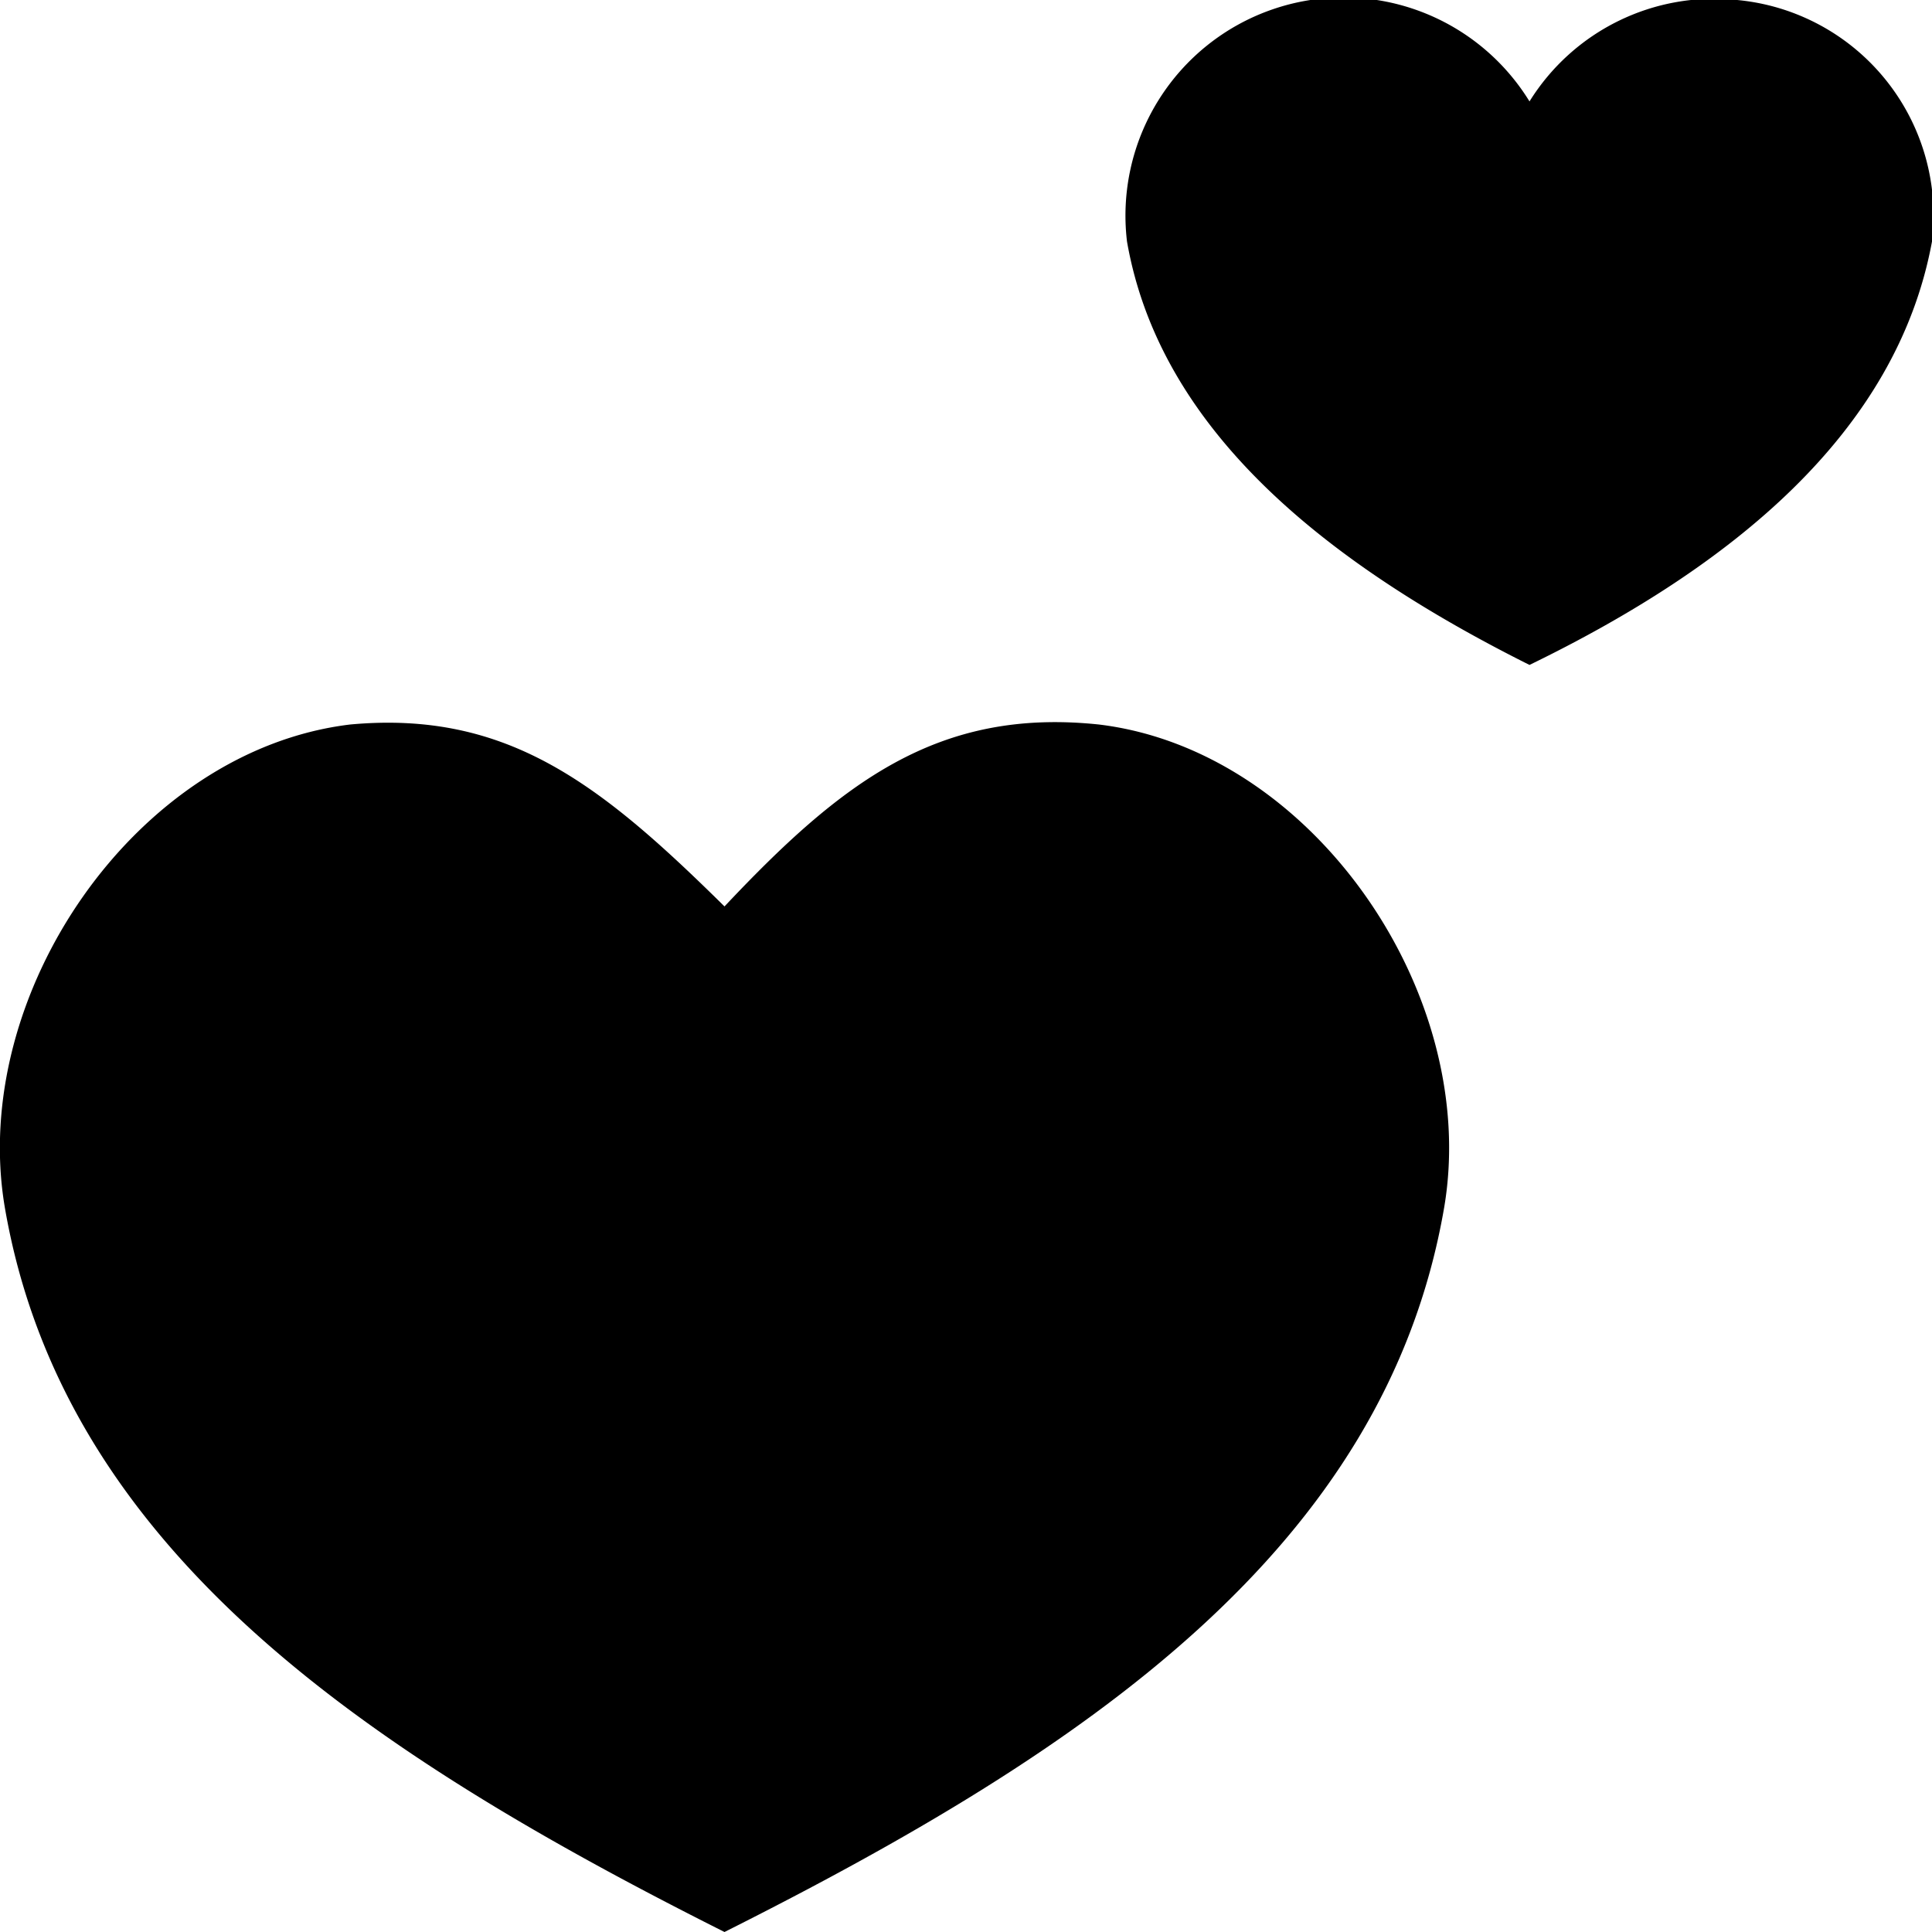 <svg xmlns="http://www.w3.org/2000/svg" viewBox="0 0 24 24"><title>hearts</title><g id="hearts"><path d="M13.65,9c-2-.21-3.2.72-4.65,2.26C7.47,9.75,6.31,8.82,4.35,9,1.69,9.32-.39,12.35.06,15,.79,19.24,4.52,21.75,9,24c4.48-2.25,8.21-4.76,8.94-9C18.39,12.35,16.31,9.32,13.65,9Zm7.93-9A2.7,2.7,0,0,0,19,1.26,2.71,2.71,0,0,0,14,3c.41,2.35,2.48,4,5,5.26C21.49,7.05,23.56,5.39,24,3A2.69,2.69,0,0,0,21.58,0Z"/></g></svg>
